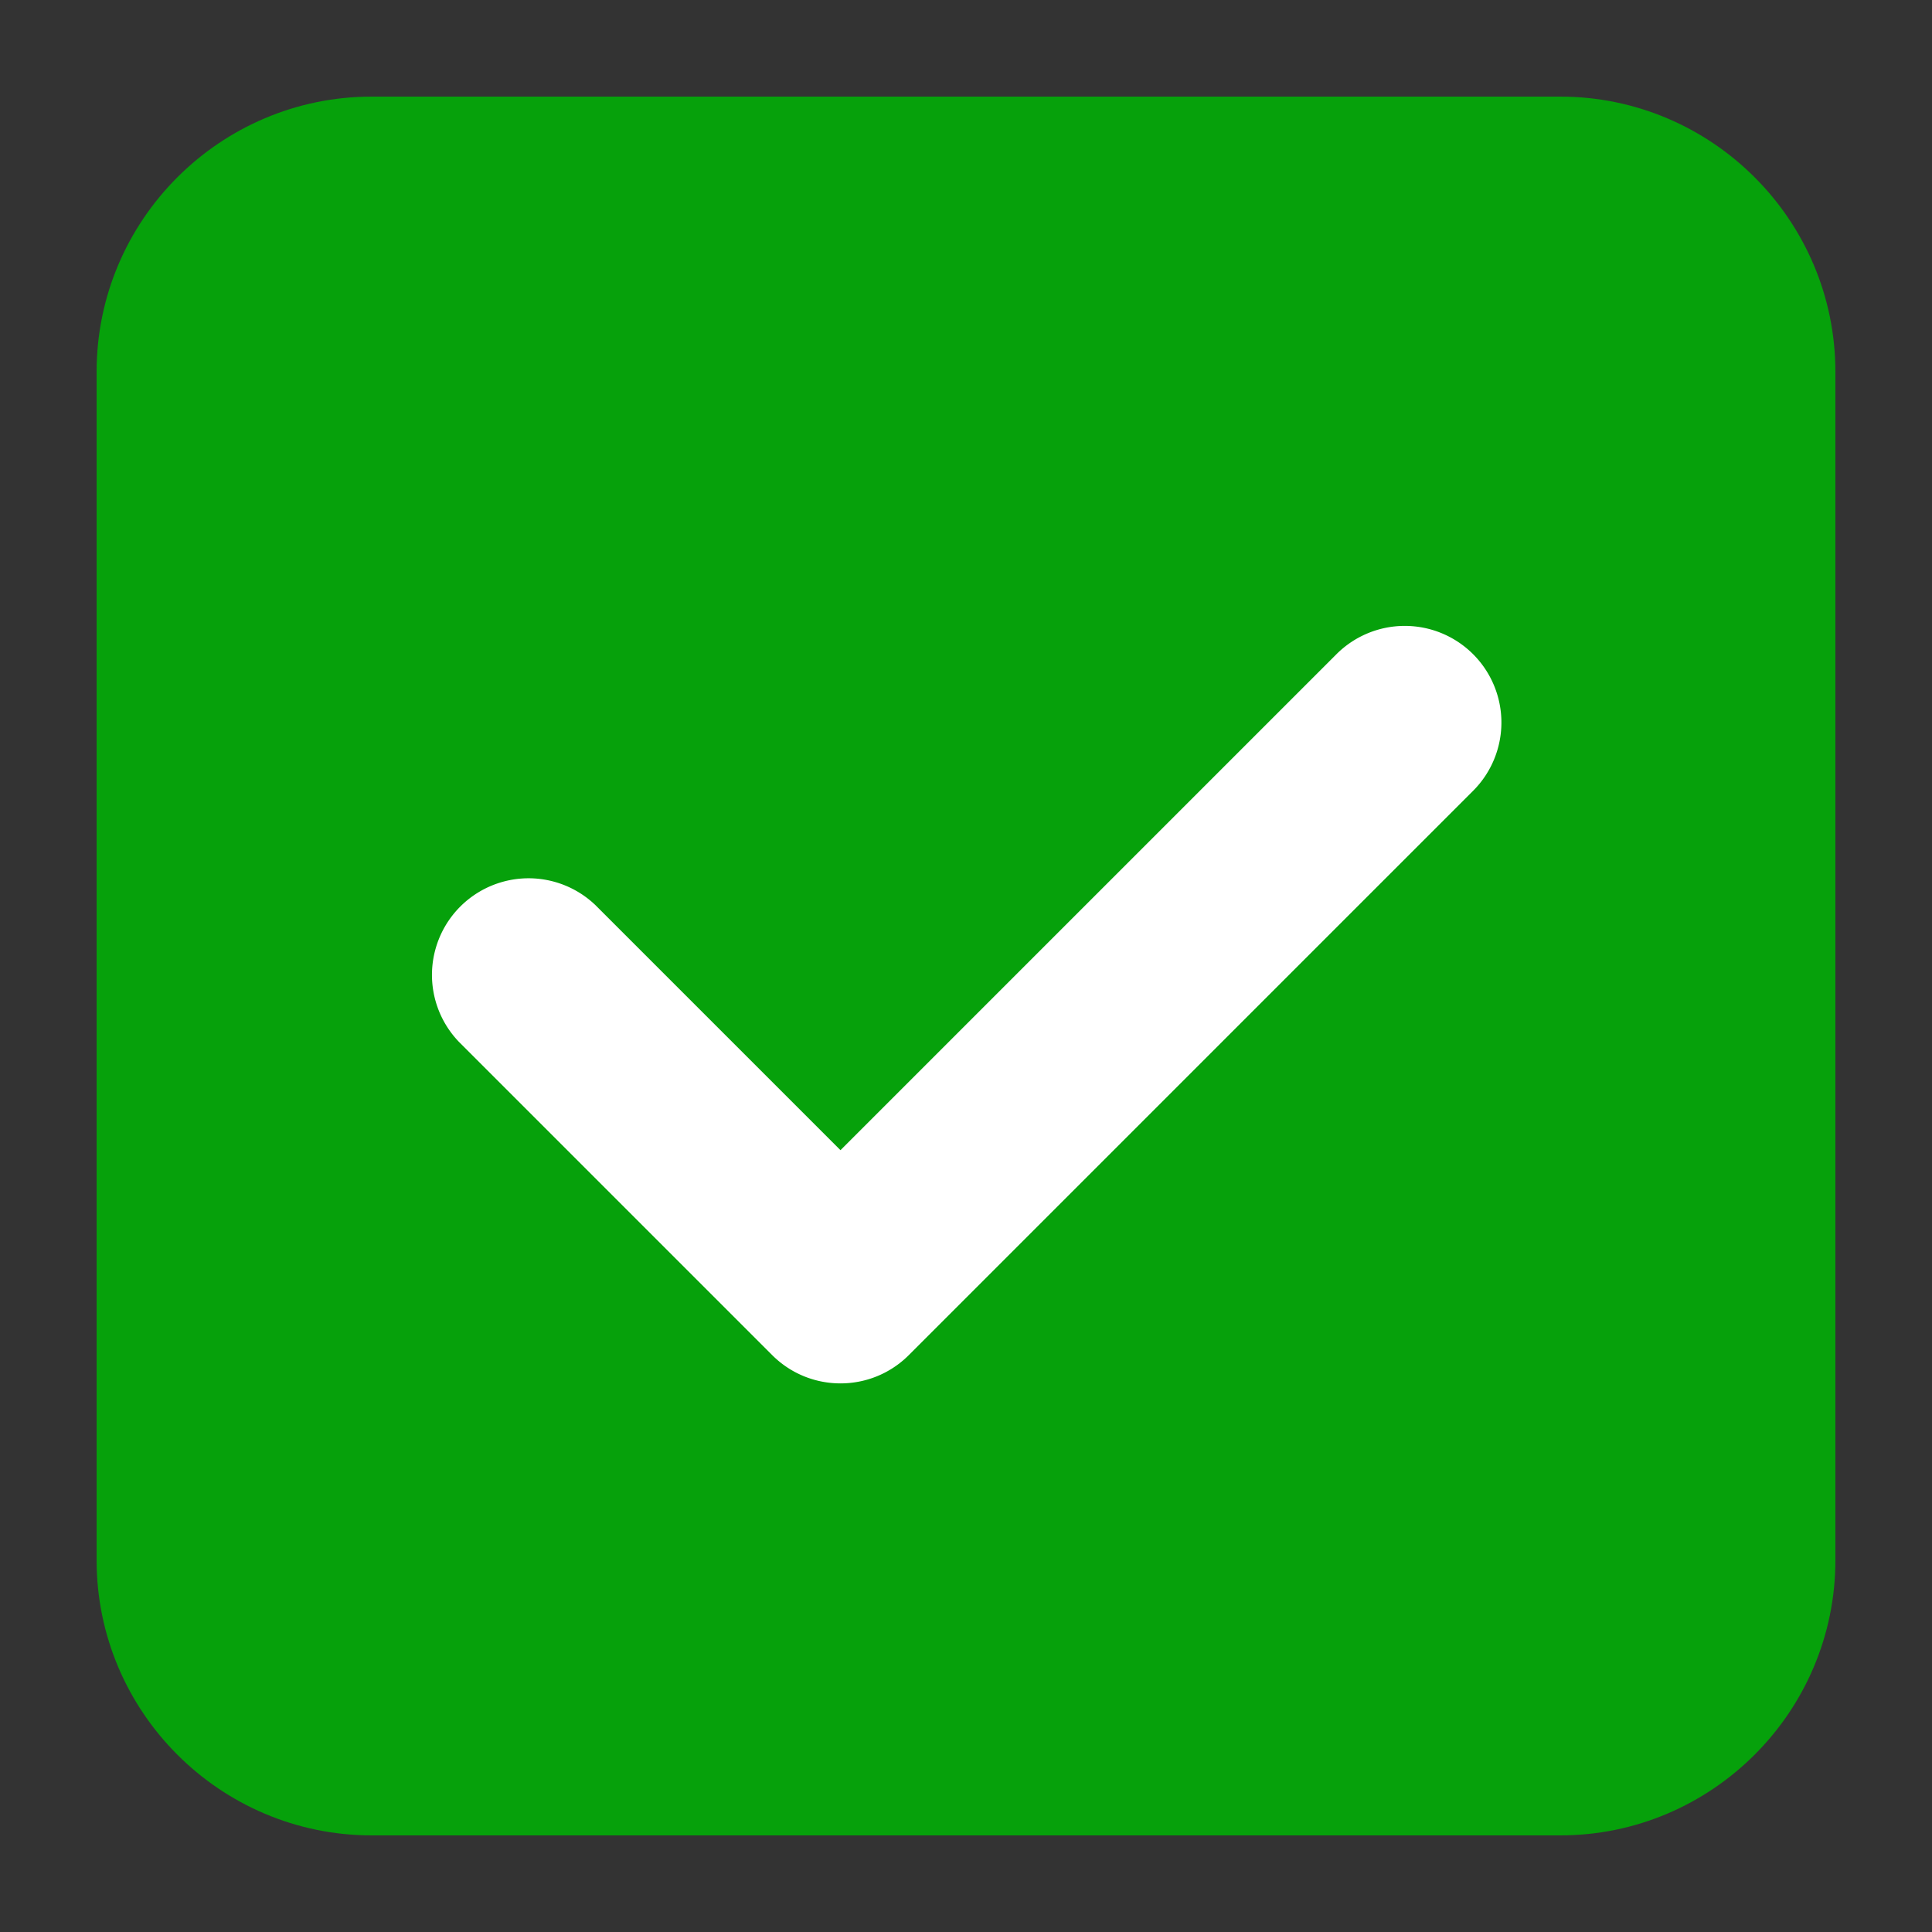 <?xml version="1.0" standalone="yes"?>
<!DOCTYPE svg PUBLIC "-//W3C//DTD SVG 1.1//EN" "http://www.w3.org/Graphics/SVG/1.1/DTD/svg11.dtd">
<svg viewBox="0 0 100 100" xmlns="http://www.w3.org/2000/svg" version="1.1">
    <rect x="0" y="0" width="100" height="100" fill="#333333" stroke="none"/>
    <path fill="#06a10b" d="M80.75 5h-61.5C11.393 5 5 11.393 5 19.25v61.5C5 88.607 11.393 95 19.25 95h61.5C88.607 95 95 88.607 95 80.75v-61.5C95 11.393 88.607 5 80.75 5z"></path>
	<path fill="#fff" d="M69.176 33.86L43.503 59.533l-12.68-12.68a5.001 5.001 0 0 0-7.071 7.071L39.968 70.14c.977.976 2.256 1.464 3.536 1.464s2.559-.488 3.536-1.464l29.208-29.208a5 5 0 0 0 0-7.071 5.002 5.002 0 0 0-7.072-.001z"></path>
</svg>
